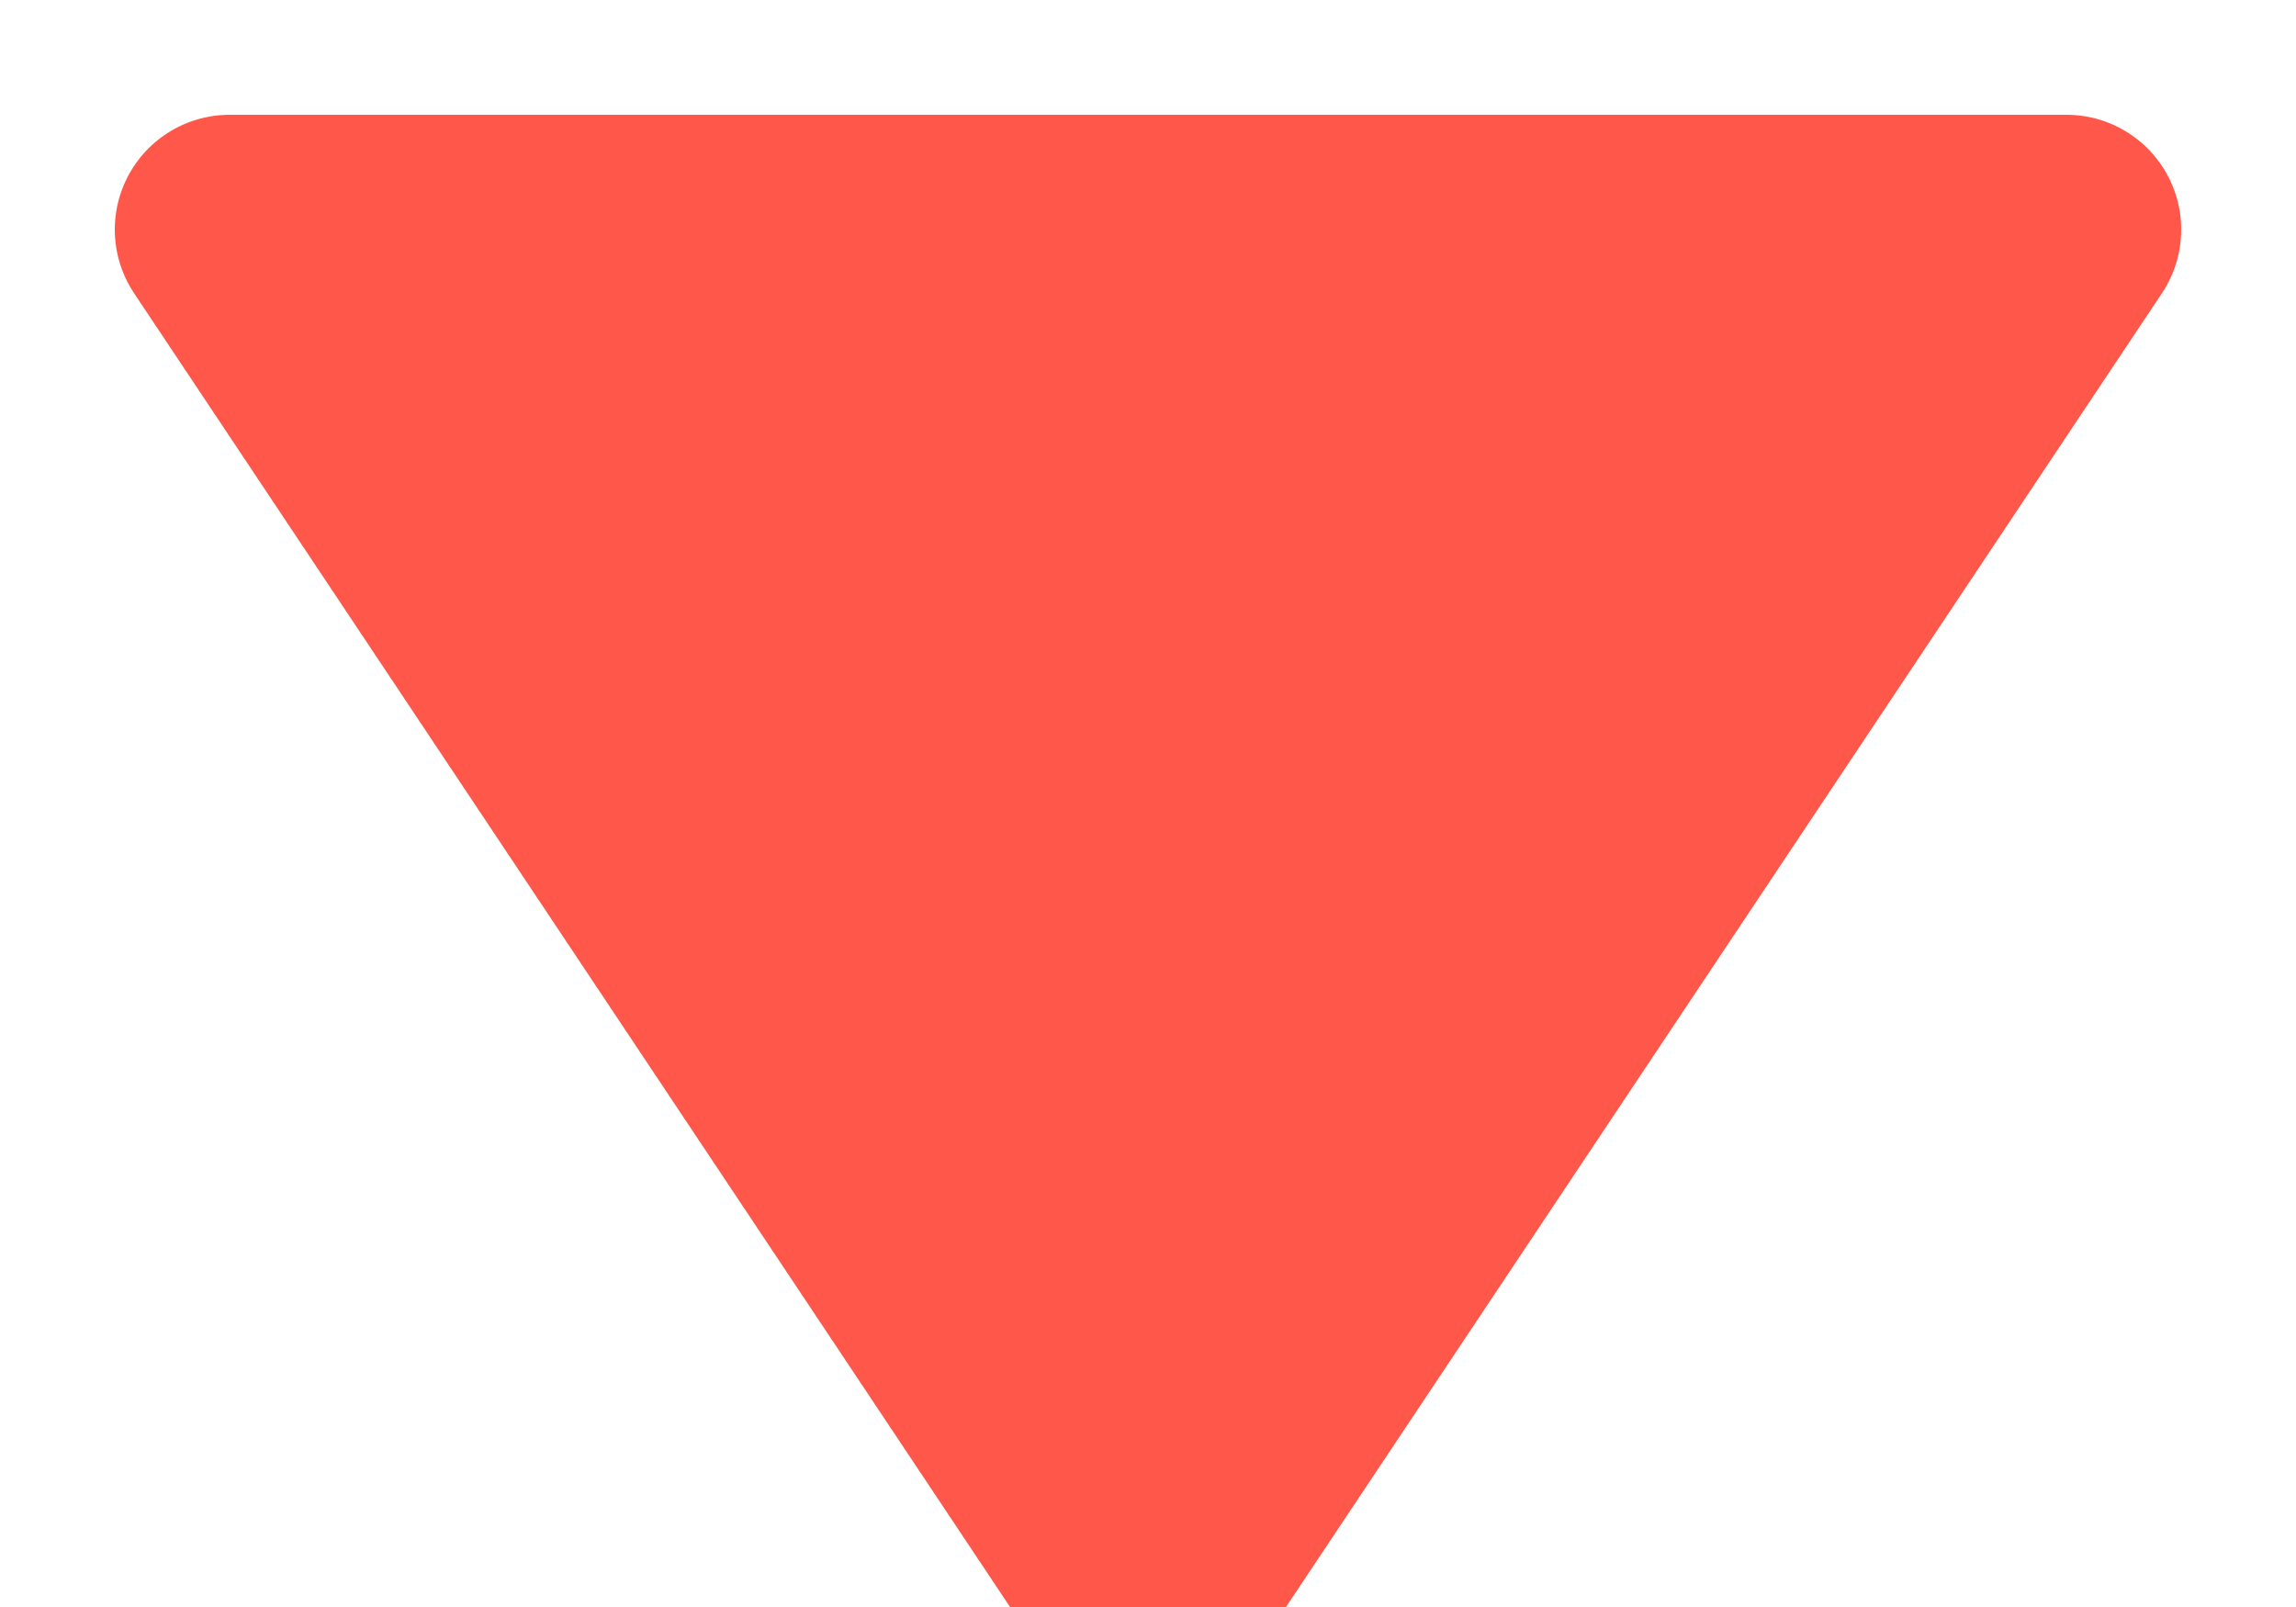<svg xmlns="http://www.w3.org/2000/svg" width="10" height="7" viewBox="0 0 10 7">
    <g fill="none" fill-rule="evenodd" stroke-linejoin="round">
        <g fill="#FF584A" stroke="#FF584A">
            <path d="M411 561L415 567 407 567z" transform="translate(-406 -560) matrix(1 0 0 -1 0 1128)"/>
        </g>
    </g>
</svg>
